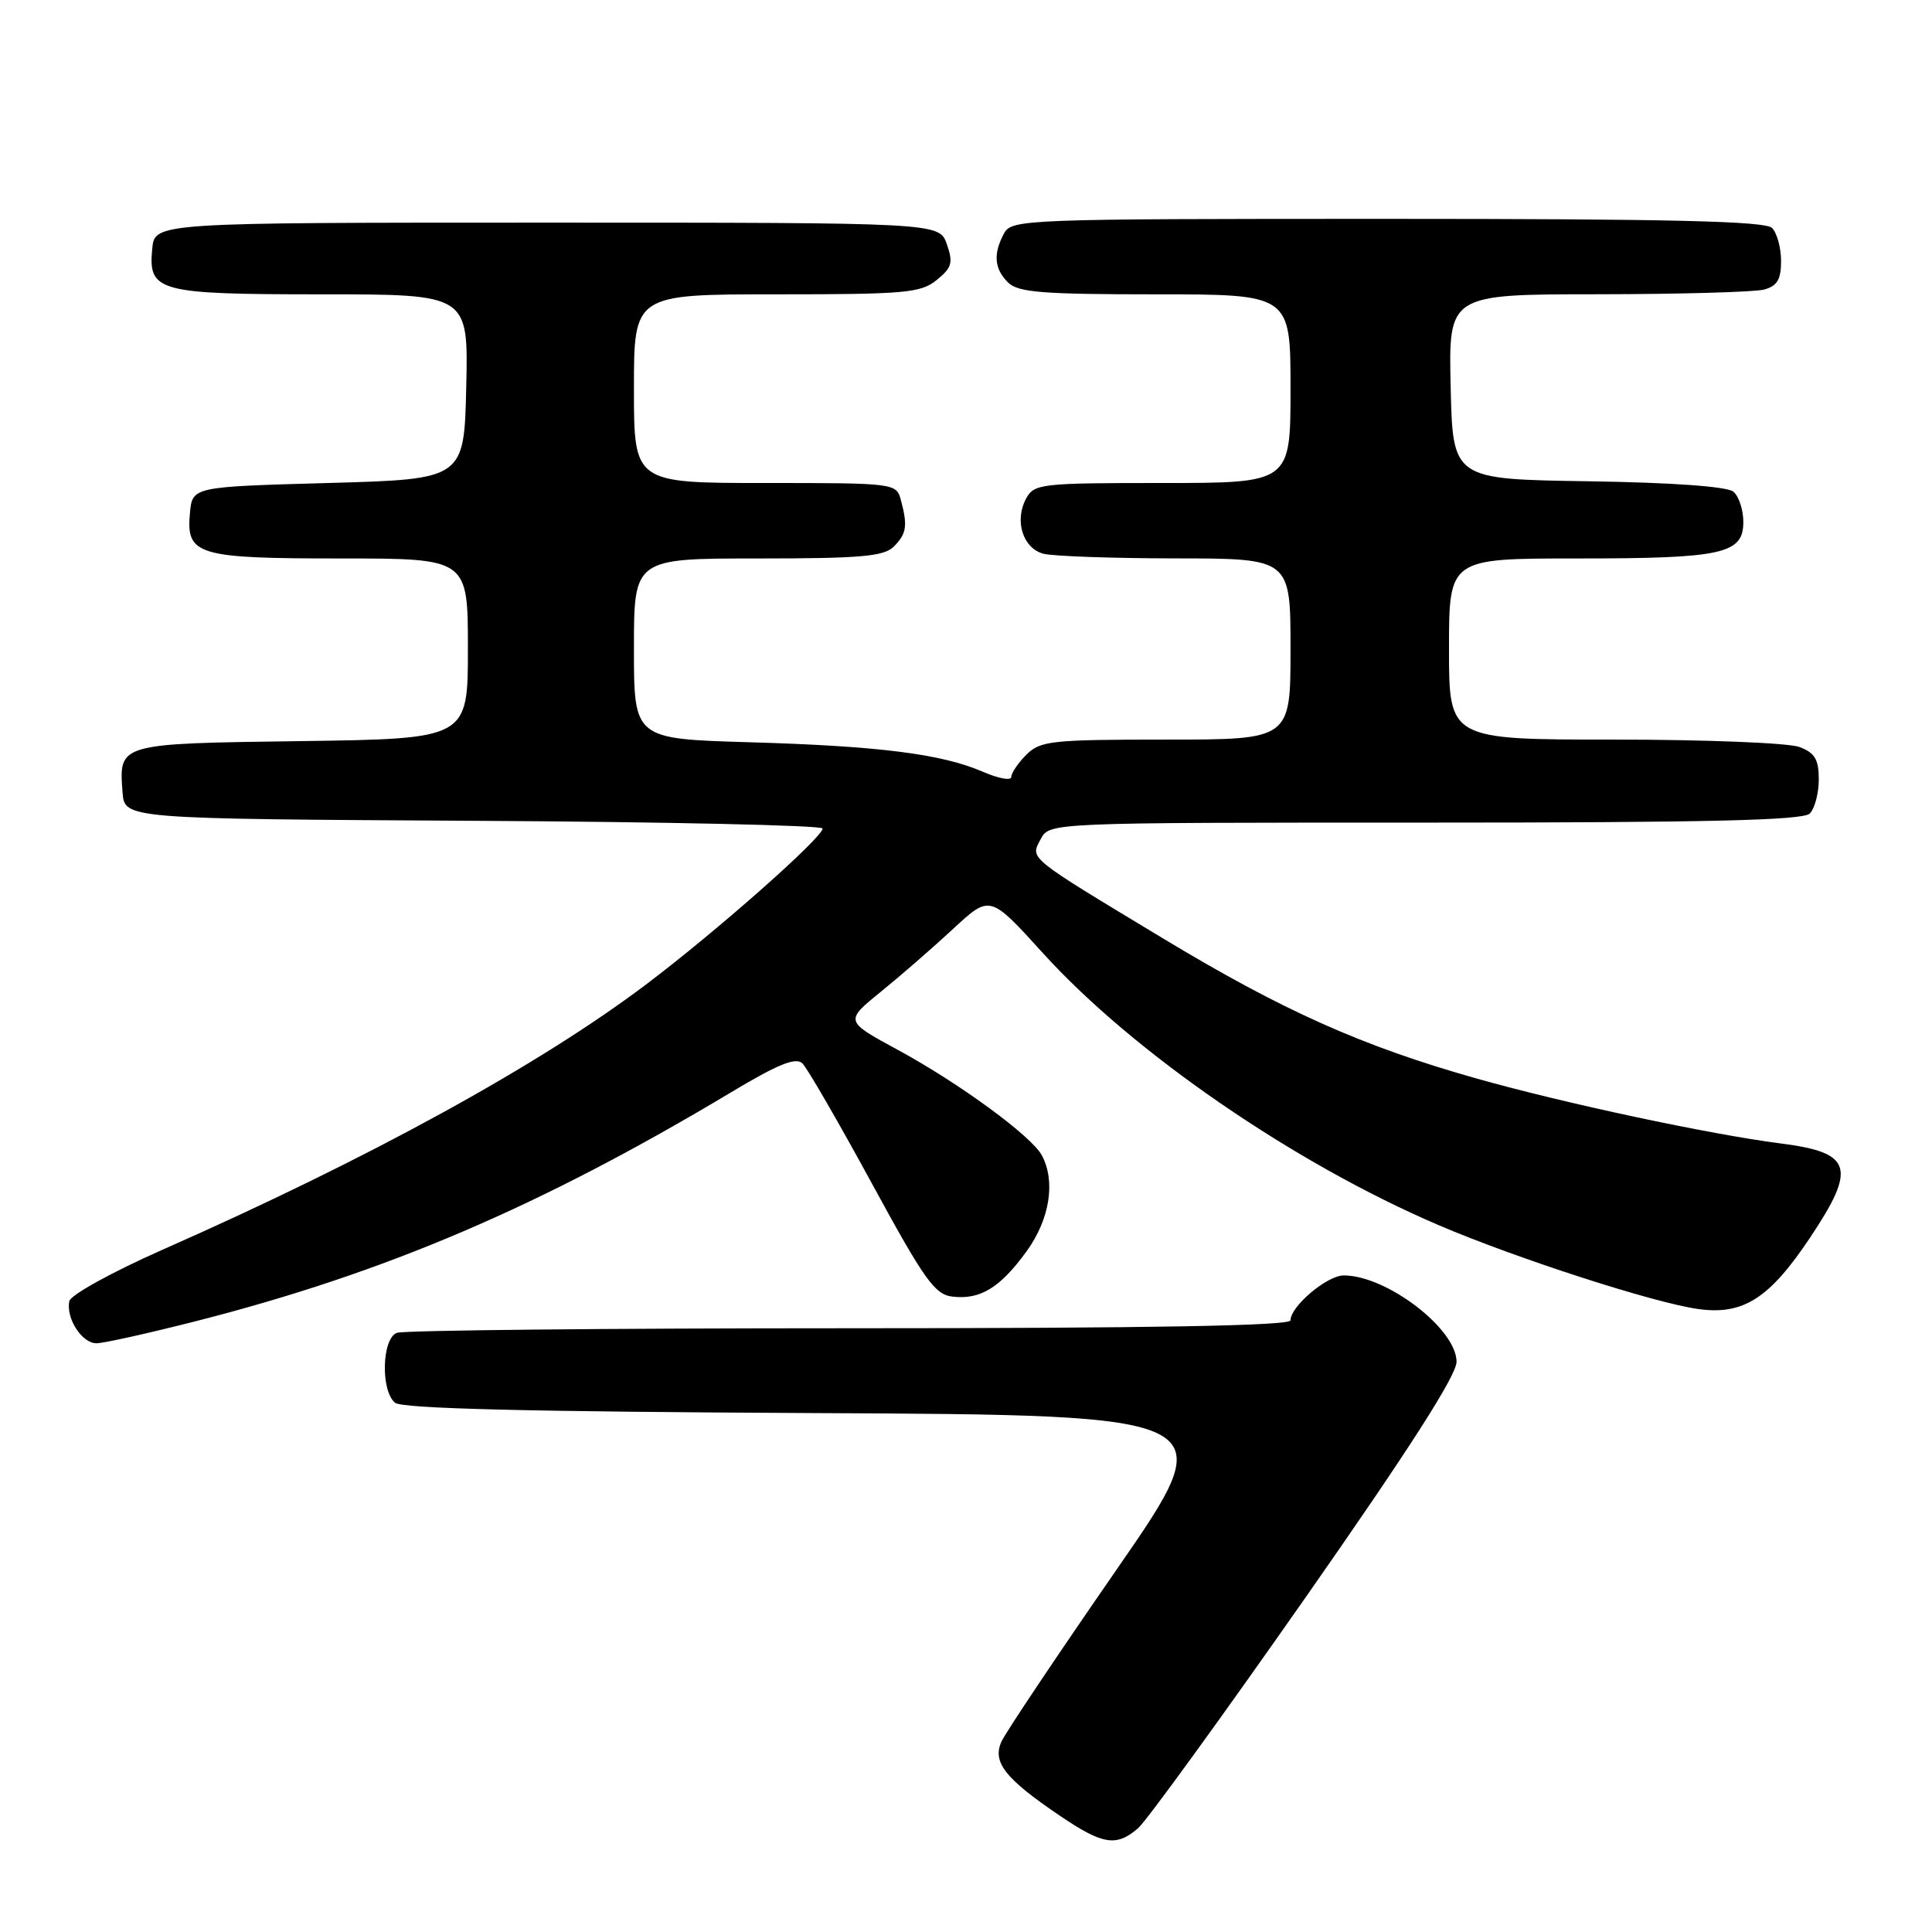 <?xml version="1.0" encoding="UTF-8" standalone="no"?>
<!DOCTYPE svg PUBLIC "-//W3C//DTD SVG 1.1//EN" "http://www.w3.org/Graphics/SVG/1.1/DTD/svg11.dtd" >
<svg xmlns="http://www.w3.org/2000/svg" xmlns:xlink="http://www.w3.org/1999/xlink" version="1.1" viewBox="0 0 256 256">
 <g >
 <path fill="currentColor"
d=" M 150.80 242.25 C 151.91 241.29 161.86 227.58 172.91 211.79 C 186.70 192.08 193.00 182.25 193.00 180.44 C 193.00 176.09 183.74 169.00 178.05 169.00 C 175.85 169.00 171.00 173.09 171.00 174.95 C 171.00 175.67 152.55 176.00 112.58 176.00 C 80.45 176.00 53.45 176.27 52.58 176.61 C 50.60 177.37 50.42 184.27 52.34 185.87 C 53.28 186.65 69.89 187.06 107.91 187.24 C 162.13 187.50 162.13 187.50 147.94 208.00 C 140.13 219.28 133.28 229.51 132.71 230.75 C 131.45 233.49 133.17 235.68 140.49 240.63 C 146.14 244.45 147.93 244.73 150.80 242.25 Z  M 26.01 175.05 C 51.08 168.65 71.59 159.88 96.83 144.76 C 103.12 140.99 105.45 140.05 106.33 140.91 C 106.97 141.54 111.10 148.68 115.51 156.78 C 122.49 169.61 123.86 171.54 126.21 171.81 C 129.90 172.24 132.53 170.63 136.03 165.80 C 139.10 161.57 139.90 156.54 138.05 153.09 C 136.68 150.54 127.14 143.55 118.96 139.11 C 111.93 135.30 111.93 135.30 116.72 131.41 C 119.35 129.28 123.68 125.51 126.34 123.04 C 131.18 118.56 131.18 118.56 138.19 126.29 C 150.15 139.48 171.49 154.15 190.63 162.34 C 200.94 166.75 219.13 172.63 225.00 173.45 C 230.98 174.29 234.45 172.07 239.84 164.00 C 246.05 154.70 245.44 152.73 236.00 151.52 C 226.51 150.30 207.27 146.19 195.66 142.91 C 180.47 138.62 169.96 133.92 154.00 124.28 C 135.97 113.40 136.49 113.82 137.91 111.17 C 139.07 109.00 139.07 109.00 188.84 109.00 C 226.21 109.00 238.90 108.70 239.80 107.80 C 240.46 107.14 241.00 105.10 241.00 103.28 C 241.00 100.63 240.48 99.75 238.43 98.98 C 237.02 98.44 226.00 98.00 213.93 98.00 C 192.00 98.00 192.00 98.00 192.00 86.00 C 192.00 74.00 192.00 74.00 208.93 74.00 C 228.29 74.00 231.00 73.40 231.00 69.15 C 231.00 67.55 230.40 65.75 229.68 65.15 C 228.85 64.46 221.58 63.94 210.43 63.77 C 192.50 63.50 192.50 63.50 192.22 51.25 C 191.94 39.00 191.94 39.00 211.72 38.99 C 222.60 38.98 232.51 38.70 233.75 38.37 C 235.49 37.90 236.00 37.04 236.00 34.58 C 236.00 32.83 235.46 30.86 234.80 30.20 C 233.90 29.30 221.21 29.00 183.84 29.00 C 135.66 29.00 134.04 29.06 133.04 30.93 C 131.58 33.65 131.74 35.60 133.57 37.43 C 134.88 38.74 138.11 39.00 153.07 39.00 C 171.00 39.00 171.00 39.00 171.00 51.50 C 171.00 64.00 171.00 64.00 154.04 64.00 C 137.84 64.00 137.02 64.10 135.95 66.09 C 134.39 69.00 135.54 72.64 138.24 73.37 C 139.48 73.70 147.36 73.98 155.75 73.99 C 171.00 74.00 171.00 74.00 171.00 86.00 C 171.00 98.00 171.00 98.00 154.50 98.00 C 139.33 98.00 137.84 98.16 136.00 100.00 C 134.90 101.10 134.00 102.43 134.00 102.95 C 134.00 103.47 132.31 103.16 130.25 102.27 C 124.80 99.90 116.49 98.85 99.25 98.35 C 84.00 97.90 84.00 97.90 84.00 85.95 C 84.00 74.00 84.00 74.00 100.43 74.00 C 114.03 74.00 117.13 73.73 118.43 72.43 C 120.13 70.72 120.29 69.69 119.37 66.25 C 118.77 64.03 118.57 64.00 101.38 64.00 C 84.00 64.00 84.00 64.00 84.00 51.50 C 84.00 39.00 84.00 39.00 102.89 39.00 C 119.94 39.00 122.01 38.82 124.12 37.10 C 126.13 35.47 126.32 34.81 125.46 32.35 C 124.45 29.50 124.45 29.50 72.48 29.50 C 20.50 29.50 20.50 29.50 20.17 32.96 C 19.63 38.66 20.88 39.00 42.72 39.00 C 62.06 39.00 62.06 39.00 61.78 51.25 C 61.50 63.50 61.50 63.50 43.50 64.00 C 25.50 64.50 25.50 64.50 25.17 67.96 C 24.64 73.56 26.09 74.00 45.19 74.00 C 62.00 74.00 62.00 74.00 62.00 85.95 C 62.00 97.89 62.00 97.89 39.96 98.20 C 15.59 98.53 15.75 98.48 16.24 105.00 C 16.50 108.50 16.50 108.50 62.75 108.76 C 88.19 108.90 109.00 109.36 109.00 109.78 C 109.00 110.98 94.91 123.43 85.59 130.46 C 71.36 141.19 48.86 153.54 21.50 165.61 C 14.90 168.53 9.36 171.58 9.19 172.40 C 8.71 174.67 10.85 178.00 12.79 177.99 C 13.73 177.99 19.68 176.66 26.01 175.05 Z "/>
</g>
</svg>